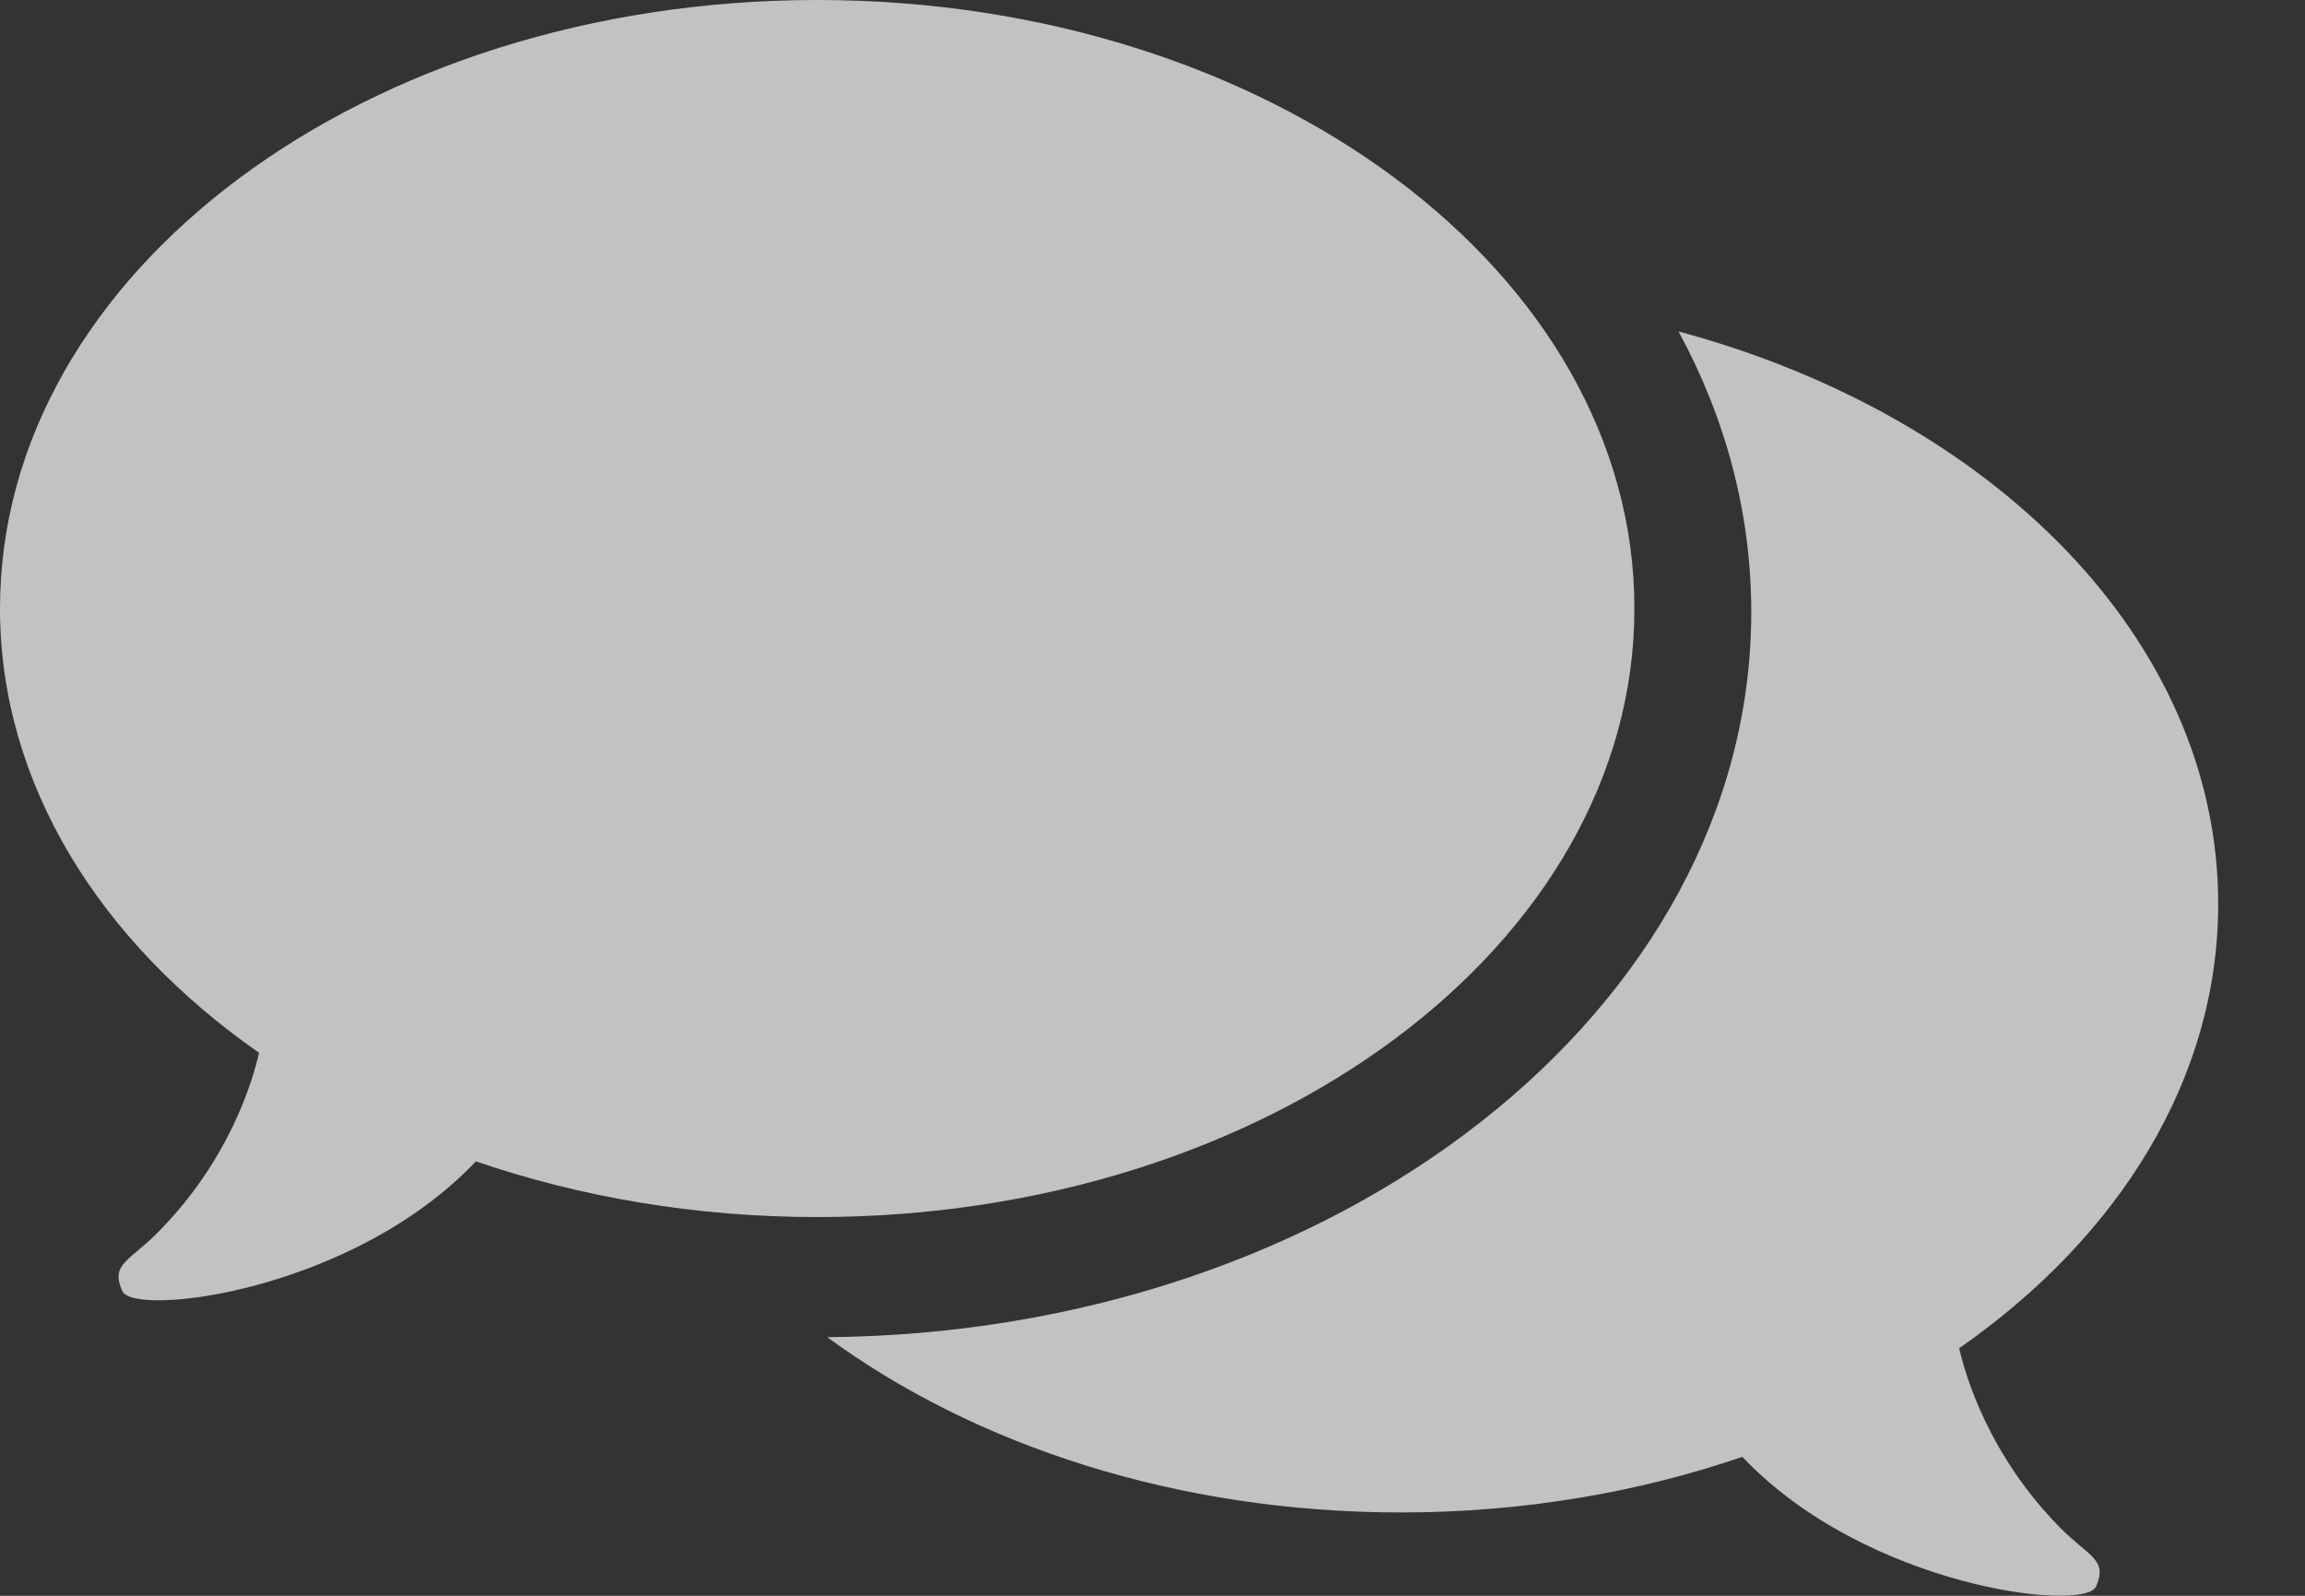 <svg width="26" height="18" viewBox="0 0 26 18" fill="none" xmlns="http://www.w3.org/2000/svg">
<rect x="0" y="0" width="26" height="18" fill="#333333" stroke="none"/>
<g opacity="0.7">
<path d="M9.218 0C4.127 0 0 3.072 0 6.863C0 8.841 1.125 10.622 2.922 11.875C2.854 12.178 2.592 13.085 1.777 13.905C1.457 14.227 1.242 14.257 1.38 14.564C1.511 14.857 3.972 14.572 5.368 13.1C6.54 13.501 7.843 13.728 9.218 13.728C14.308 13.728 18.436 10.654 18.436 6.863C18.436 3.072 14.309 0 9.218 0Z" fill="white"/>
<path d="M23.244 17.238C22.43 16.417 22.169 15.511 22.099 15.208C23.897 13.955 25.021 12.174 25.021 10.196C25.021 7.224 22.483 4.693 18.934 3.739C19.462 4.713 19.754 5.782 19.754 6.904C19.754 11.385 15.089 15.036 9.332 15.083C10.996 16.305 13.281 17.06 15.803 17.06C17.178 17.06 18.482 16.834 19.653 16.433C21.05 17.905 23.509 18.189 23.642 17.897C23.779 17.59 23.565 17.561 23.244 17.238Z" fill="white"/>
</g>
</svg>
